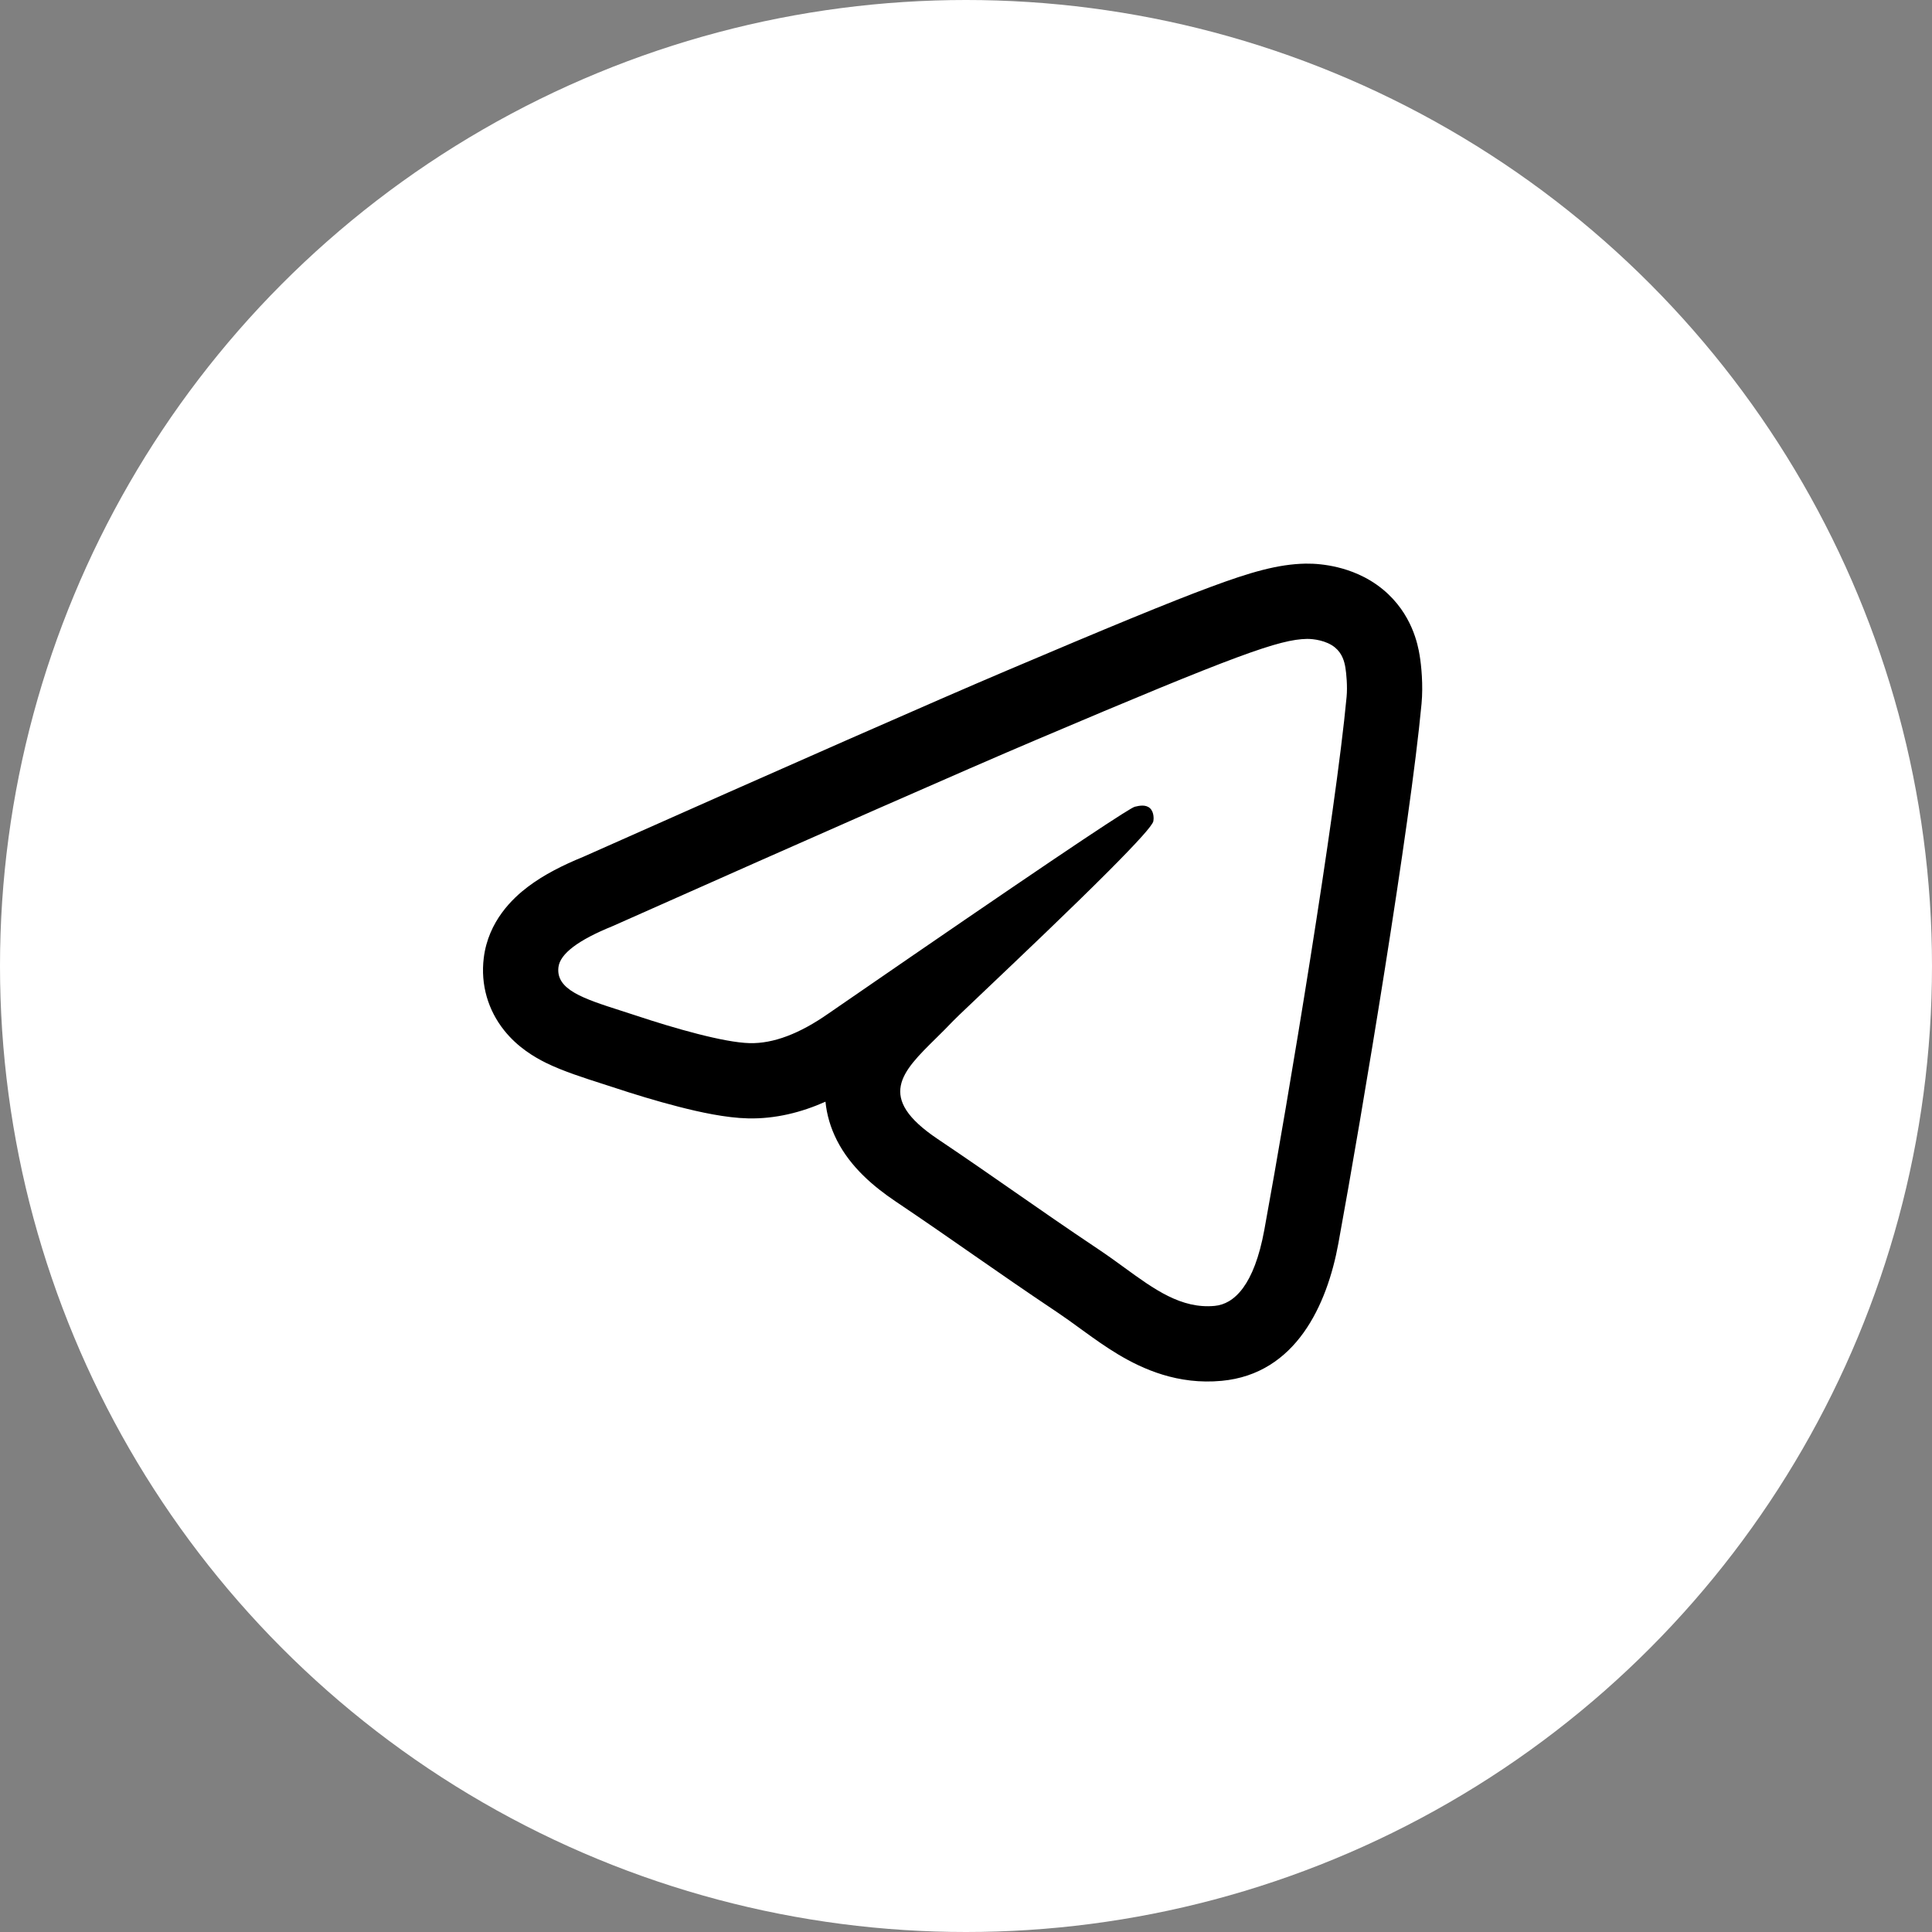 <svg width="56" height="56" viewBox="0 0 56 56" fill="none" xmlns="http://www.w3.org/2000/svg">
<rect x="0" y="0" width="56" height="56" fill="#808080" stroke="none"/>
<ellipse cx="28" cy="28" rx="28" ry="28" fill="white"/>
<path fill-rule="evenodd" clip-rule="evenodd" d="M26.432 27.713C25.691 28.222 24.886 28.776 24.017 29.375C23.177 29.964 22.416 30.251 21.734 30.236C20.983 30.219 19.537 29.802 18.462 29.445C18.304 29.393 18.15 29.343 18.002 29.296C16.909 28.945 16.107 28.687 16.187 28.033C16.235 27.646 16.757 27.25 17.753 26.846C23.89 24.116 27.982 22.316 30.029 21.447C35.875 18.964 37.09 18.533 37.882 18.519C38.056 18.516 38.445 18.56 38.697 18.769C38.91 18.945 38.969 19.183 38.997 19.351C39.025 19.518 39.06 19.899 39.032 20.197C38.715 23.595 37.344 31.843 36.647 35.649C36.352 37.259 35.771 37.8 35.208 37.852C34.24 37.943 33.457 37.373 32.585 36.738C32.355 36.571 32.12 36.4 31.874 36.235C30.907 35.588 30.159 35.068 29.41 34.547C28.724 34.07 28.036 33.591 27.176 33.013C25.387 31.81 26.136 31.073 27.135 30.09C27.296 29.931 27.464 29.765 27.63 29.59C27.655 29.563 27.717 29.502 27.808 29.415C27.976 29.253 28.243 29 28.572 28.688C29.544 27.765 31.057 26.329 32.136 25.247C32.529 24.852 32.865 24.505 33.096 24.247C33.294 24.026 33.415 23.87 33.43 23.806C33.443 23.749 33.455 23.538 33.332 23.426C33.209 23.314 33.027 23.352 32.896 23.383C32.862 23.39 32.738 23.462 32.523 23.598C32.269 23.758 31.888 24.008 31.38 24.346C30.302 25.066 28.653 26.188 26.432 27.713ZM23.927 31.933C23.963 32.304 24.07 32.683 24.261 33.058C24.657 33.833 25.322 34.395 25.958 34.823C26.804 35.392 27.48 35.862 28.167 36.34L28.259 36.404C28.979 36.904 29.717 37.417 30.66 38.048C30.868 38.187 31.063 38.329 31.291 38.495C31.339 38.53 31.39 38.566 31.442 38.604C31.716 38.803 32.049 39.041 32.405 39.255C33.127 39.688 34.144 40.144 35.413 40.024C37.559 39.823 38.465 37.83 38.793 36.042C39.489 32.243 40.877 23.907 41.204 20.399C41.255 19.858 41.197 19.279 41.148 18.99C41.099 18.695 40.93 17.786 40.089 17.089C39.616 16.697 39.108 16.526 38.777 16.445C38.434 16.361 38.106 16.333 37.844 16.337L37.842 16.337C37.046 16.352 36.243 16.585 35.093 17.012C33.903 17.452 32.091 18.201 29.176 19.439C27.113 20.315 23.014 22.118 16.898 24.839C16.331 25.07 15.766 25.351 15.296 25.708C14.868 26.032 14.153 26.697 14.022 27.767C13.926 28.548 14.15 29.285 14.613 29.865C15.009 30.363 15.502 30.648 15.829 30.809C16.308 31.046 16.96 31.254 17.45 31.411C17.57 31.449 17.679 31.484 17.775 31.516C18.342 31.704 19.024 31.914 19.678 32.081C20.281 32.236 21.04 32.403 21.686 32.417C22.477 32.434 23.229 32.244 23.927 31.933Z" fill="black"/>
</svg>
